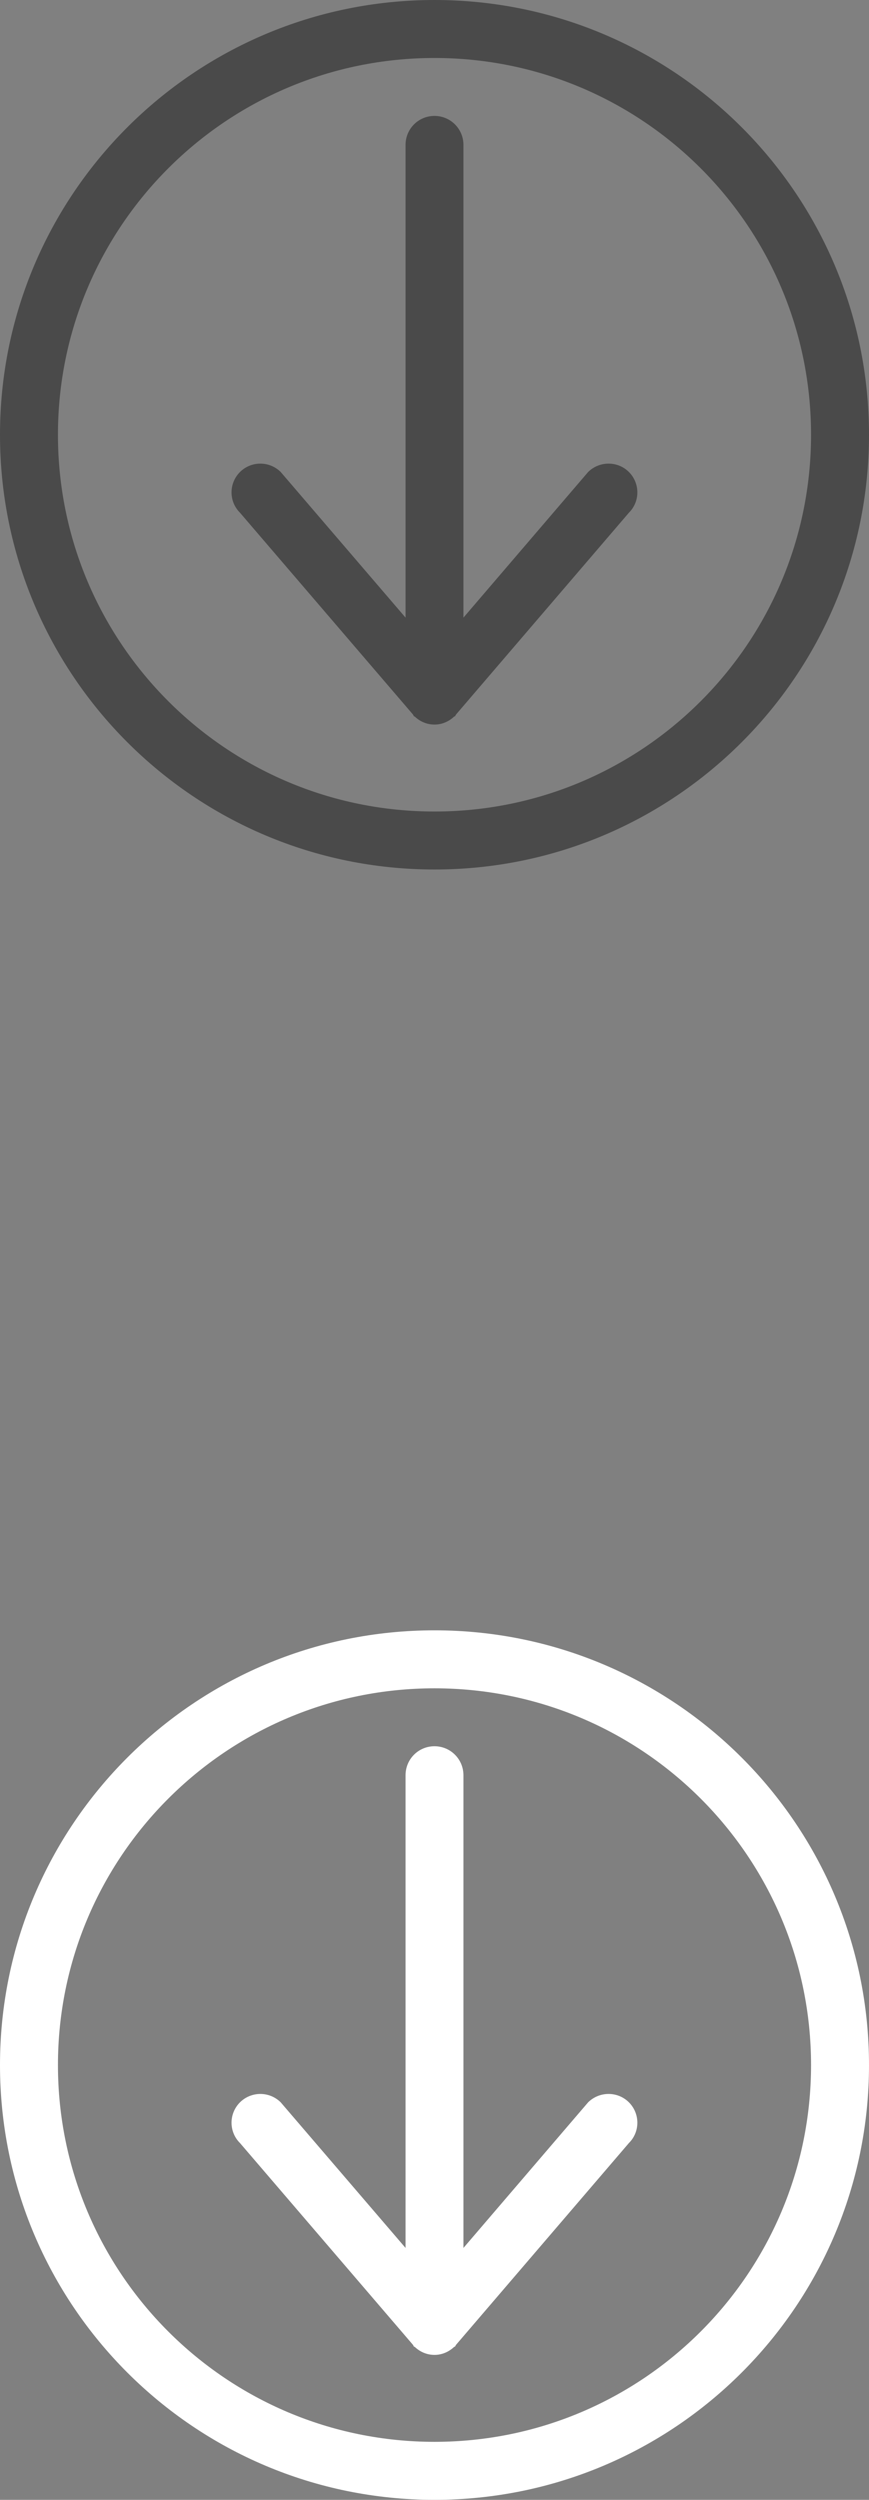 <svg xmlns="http://www.w3.org/2000/svg" xmlns:xlink="http://www.w3.org/1999/xlink" width="16" height="46" version="1.1" viewBox="0 0 16 46"><rect x="0" y="0" width="16" height="46" fill="#808080" stroke="none"/><title>ico_download</title><desc>Created with Sketch.</desc><g id="Page-1" fill="none" fill-rule="evenodd" stroke="none" stroke-width="1"><g id="ico_download"><g id="Page-1"><g id="ico_download"><path id="Fill-286" fill="#FFF" d="M10.829,38.685 L8.533,41.365 L8.533,32.667 C8.533,32.371 8.294,32.133 8,32.133 C7.704,32.133 7.467,32.371 7.467,32.667 L7.467,41.365 L5.168,38.685 C4.96,38.48 4.627,38.48 4.419,38.685 C4.211,38.893 4.211,39.229 4.419,39.435 L7.6,43.144 L7.611,43.16 L7.619,43.179 L7.638,43.187 C7.733,43.277 7.859,43.333 8,43.333 C8.139,43.333 8.264,43.277 8.36,43.187 L8.379,43.179 L8.389,43.16 L8.4,43.144 L11.579,39.435 C11.787,39.229 11.787,38.893 11.579,38.685 C11.373,38.48 11.038,38.48 10.829,38.685 L10.829,38.685 L10.829,38.685 Z M8,44.933 C4.171,44.933 1.067,41.829 1.067,38 C1.067,34.171 4.171,31.067 8,31.067 C11.829,31.067 14.933,34.171 14.933,38 C14.933,41.829 11.829,44.933 8,44.933 L8,44.933 L8,44.933 Z M8,30 C3.582,30 0,33.582 0,38 C0,42.419 3.582,46 8,46 C12.419,46 16,42.419 16,38 C16,33.582 12.419,30 8,30 L8,30 L8,30 Z"/><path id="Fill-286" fill="#4A4A4A" d="M10.829,8.685 L8.533,11.365 L8.533,2.667 C8.533,2.371 8.294,2.133 8,2.133 C7.704,2.133 7.467,2.371 7.467,2.667 L7.467,11.365 L5.168,8.685 C4.96,8.48 4.627,8.48 4.419,8.685 C4.211,8.893 4.211,9.229 4.419,9.435 L7.6,13.144 L7.611,13.16 L7.619,13.179 L7.638,13.187 C7.733,13.277 7.859,13.333 8,13.333 C8.139,13.333 8.264,13.277 8.36,13.187 L8.379,13.179 L8.389,13.16 L8.4,13.144 L11.579,9.435 C11.787,9.229 11.787,8.893 11.579,8.685 C11.373,8.48 11.038,8.48 10.829,8.685 L10.829,8.685 L10.829,8.685 Z M8,14.933 C4.171,14.933 1.067,11.829 1.067,8 C1.067,4.171 4.171,1.067 8,1.067 C11.829,1.067 14.933,4.171 14.933,8 C14.933,11.829 11.829,14.933 8,14.933 L8,14.933 L8,14.933 Z M8,0 C3.582,0 0,3.582 0,8 C0,12.419 3.582,16 8,16 C12.419,16 16,12.419 16,8 C16,3.582 12.419,0 8,0 L8,0 L8,0 Z"/></g></g></g></g></svg>